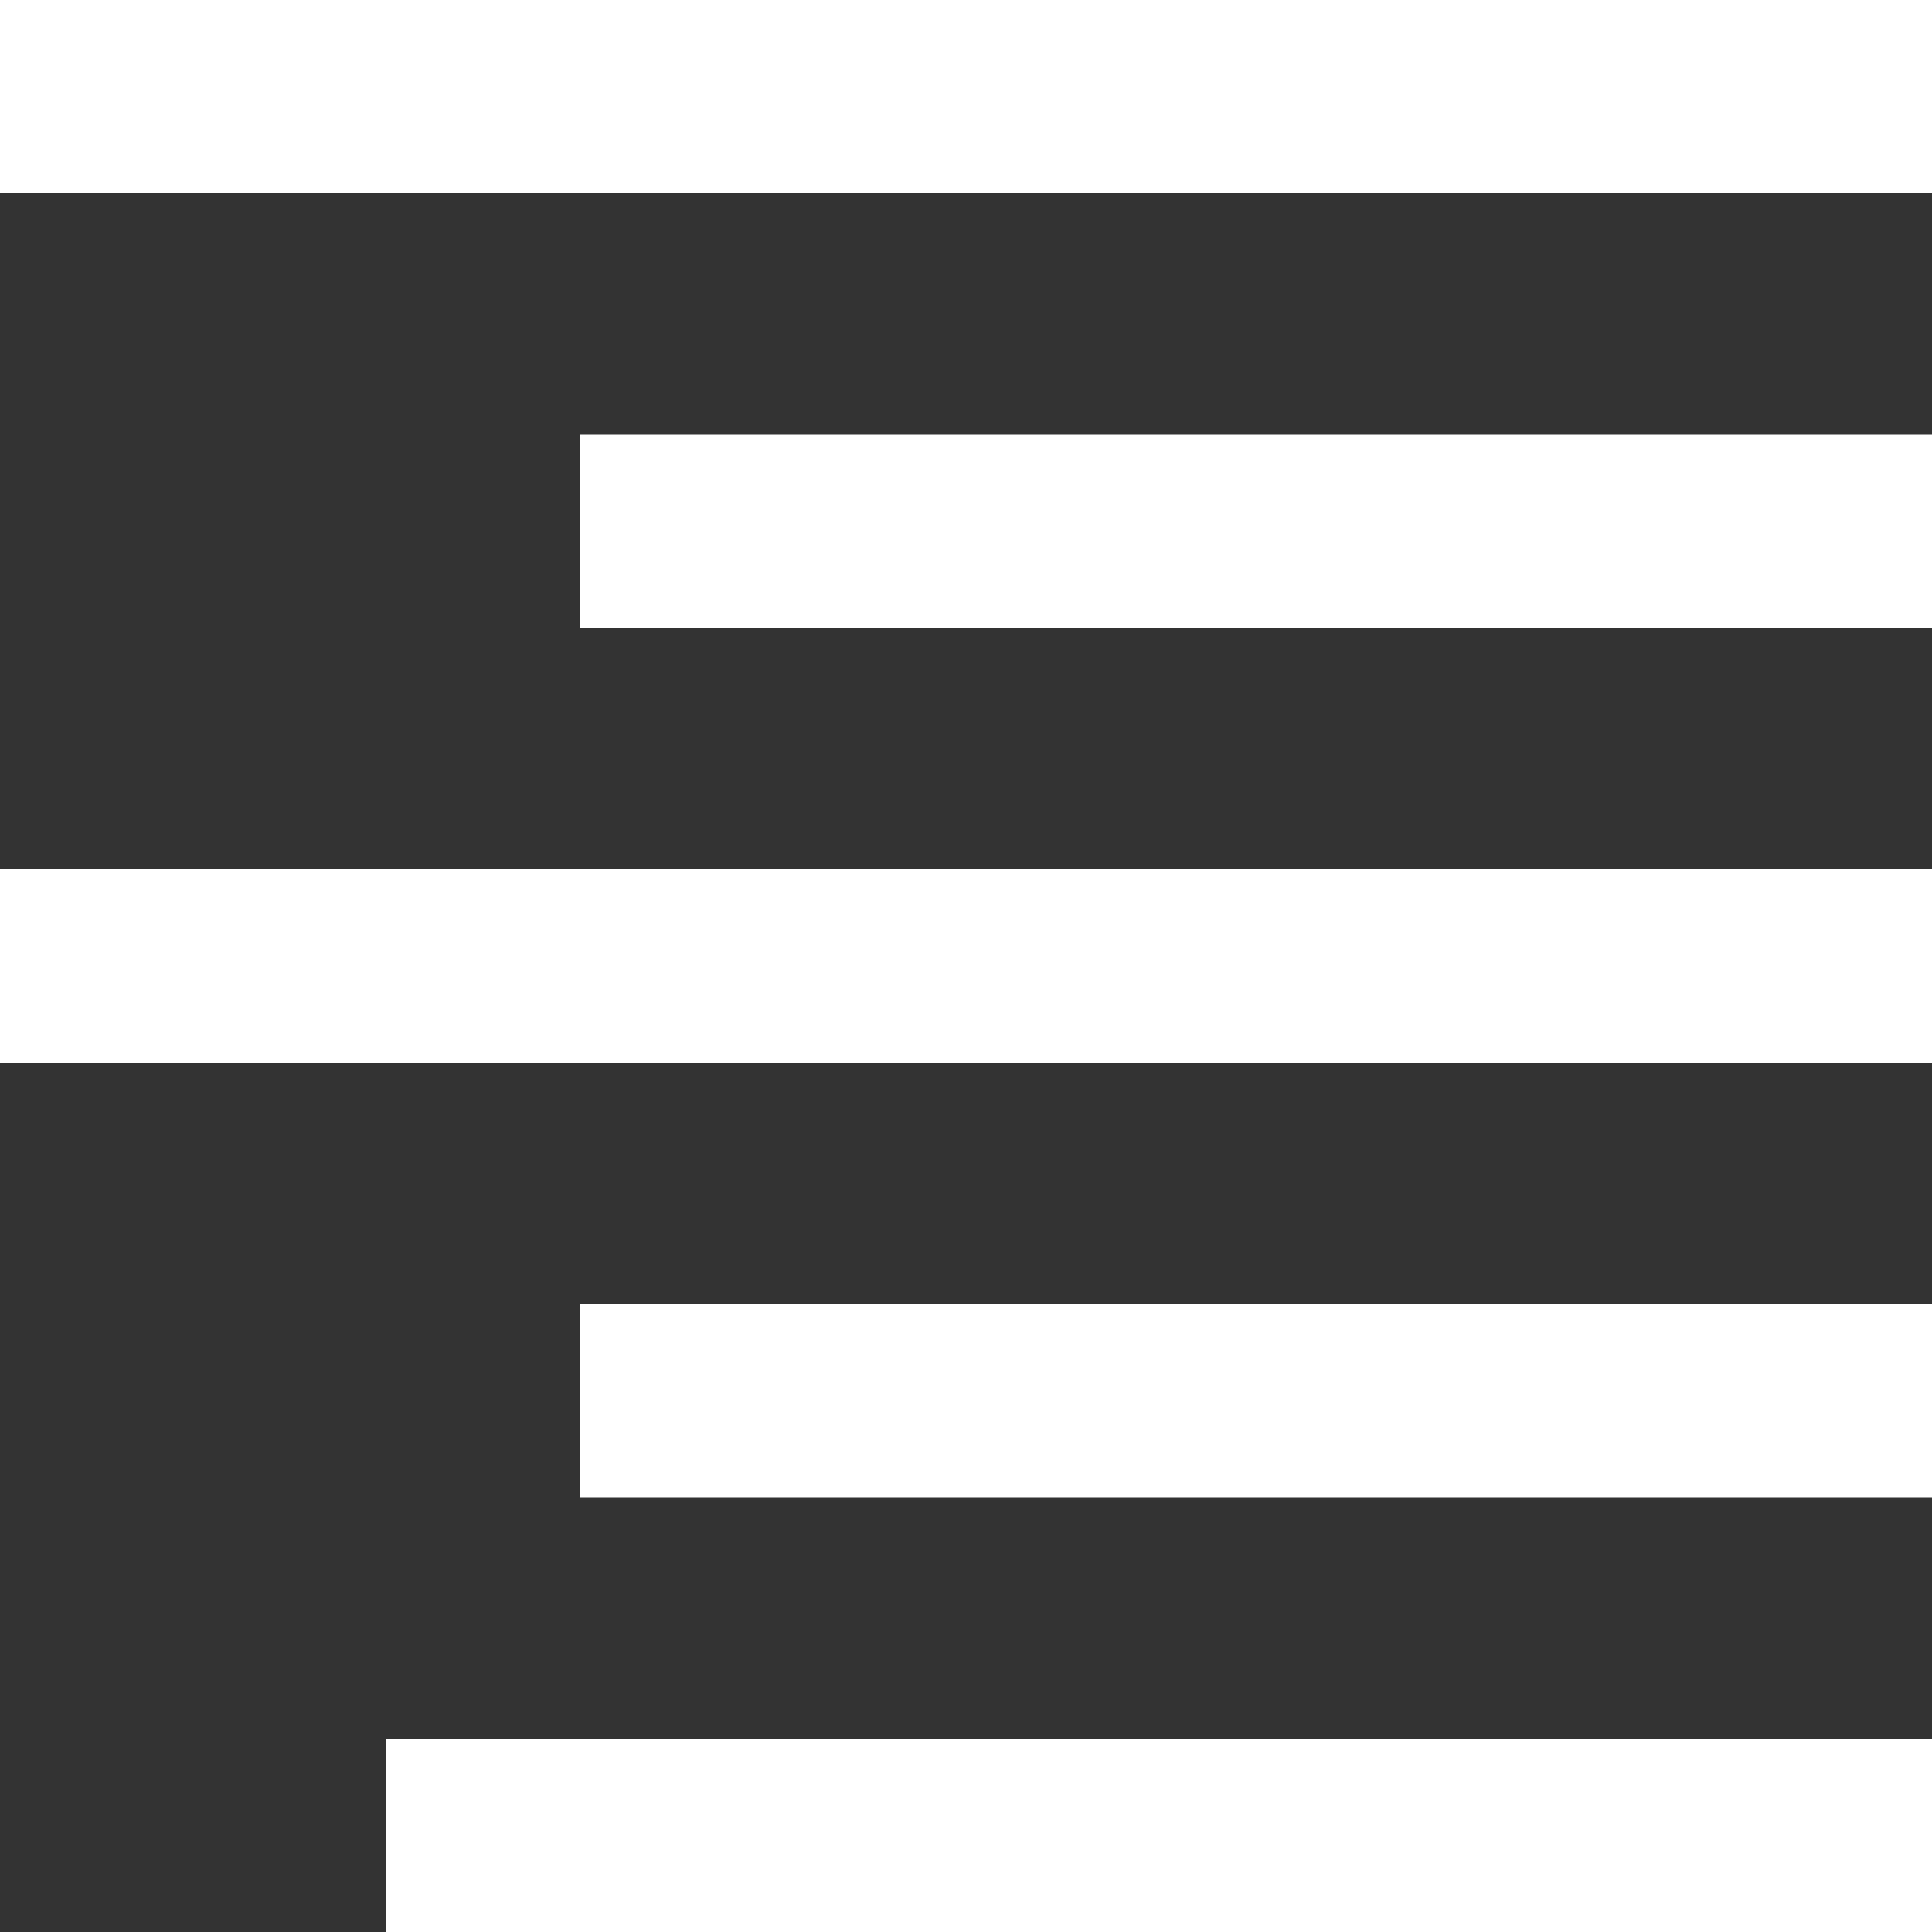 <?xml version="1.0" encoding="UTF-8" standalone="no"?>
<svg
   xmlns:dc="http://purl.org/dc/elements/1.1/"
   xmlns:cc="http://creativecommons.org/ns#"
   xmlns:rdf="http://www.w3.org/1999/02/22-rdf-syntax-ns#"
   xmlns:svg="http://www.w3.org/2000/svg"
   xmlns="http://www.w3.org/2000/svg"
   xmlns:sodipodi="http://sodipodi.sourceforge.net/DTD/sodipodi-0.dtd"
   xmlns:inkscape="http://www.inkscape.org/namespaces/inkscape"
   width="50mm"
   height="50mm"
   viewBox="0 0 50 50"
   version="1.1"
   id="svg5"
   inkscape:version="1.0.2-2 (e86c870879, 2021-01-15)"
   sodipodi:docname="align right.svg"
   inkscape:export-filename="bold.png"
   inkscape:export-xdpi="25.4"
   inkscape:export-ydpi="25.4">
  <rect x="0" y="0" width="50" height="50" fill="#333333" stroke="none"/>
  <sodipodi:namedview
     id="namedview7"
     pagecolor="#ffffff"
     bordercolor="#000000"
     borderopacity="0.25"
     inkscape:showpageshadow="2"
     inkscape:pageopacity="0.0"
     inkscape:pagecheckerboard="0"
     inkscape:deskcolor="#d1d1d1"
     inkscape:document-units="mm"
     showgrid="true"
     inkscape:zoom="3.3638608"
     inkscape:cx="75.062559"
     inkscape:cy="106.72261"
     inkscape:window-width="1920"
     inkscape:window-height="1001"
     inkscape:window-x="-9"
     inkscape:window-y="-9"
     inkscape:window-maximized="1"
     inkscape:current-layer="layer1"
     inkscape:document-rotation="0">
    <inkscape:grid
       type="xygrid"
       id="grid273"
       enabled="true"
       visible="false"
       dotted="false"
       snapvisiblegridlinesonly="false" />
  </sodipodi:namedview>
  <defs
     id="defs2" />
  <g
     inkscape:label="Layer 1"
     inkscape:groupmode="layer"
     id="layer1">
    <rect
       style="fill:#ffffff;fill-opacity:1;stroke-width:0.256"
       id="rect4128"
       width="50"
       height="5"
       x="0"
       y="-1.110223e-16" />
    <rect
       style="fill:#ffffff;fill-opacity:1;stroke-width:0.214"
       id="rect4128-3"
       width="35"
       height="5"
       x="15"
       y="11.25" />
    <rect
       style="fill:#ffffff;fill-opacity:1;stroke-width:0.256"
       id="rect4128-3-8"
       width="50"
       height="5"
       x="0"
       y="22.5" />
    <rect
       style="fill:#ffffff;fill-opacity:1;stroke-width:0.214"
       id="rect4128-3-1"
       width="35"
       height="5"
       x="15"
       y="33.75" />
    <rect
       style="fill:#ffffff;fill-opacity:1;stroke-width:0.229"
       id="rect4128-3-5"
       width="40"
       height="5"
       x="10"
       y="45" />
  </g>
</svg>

